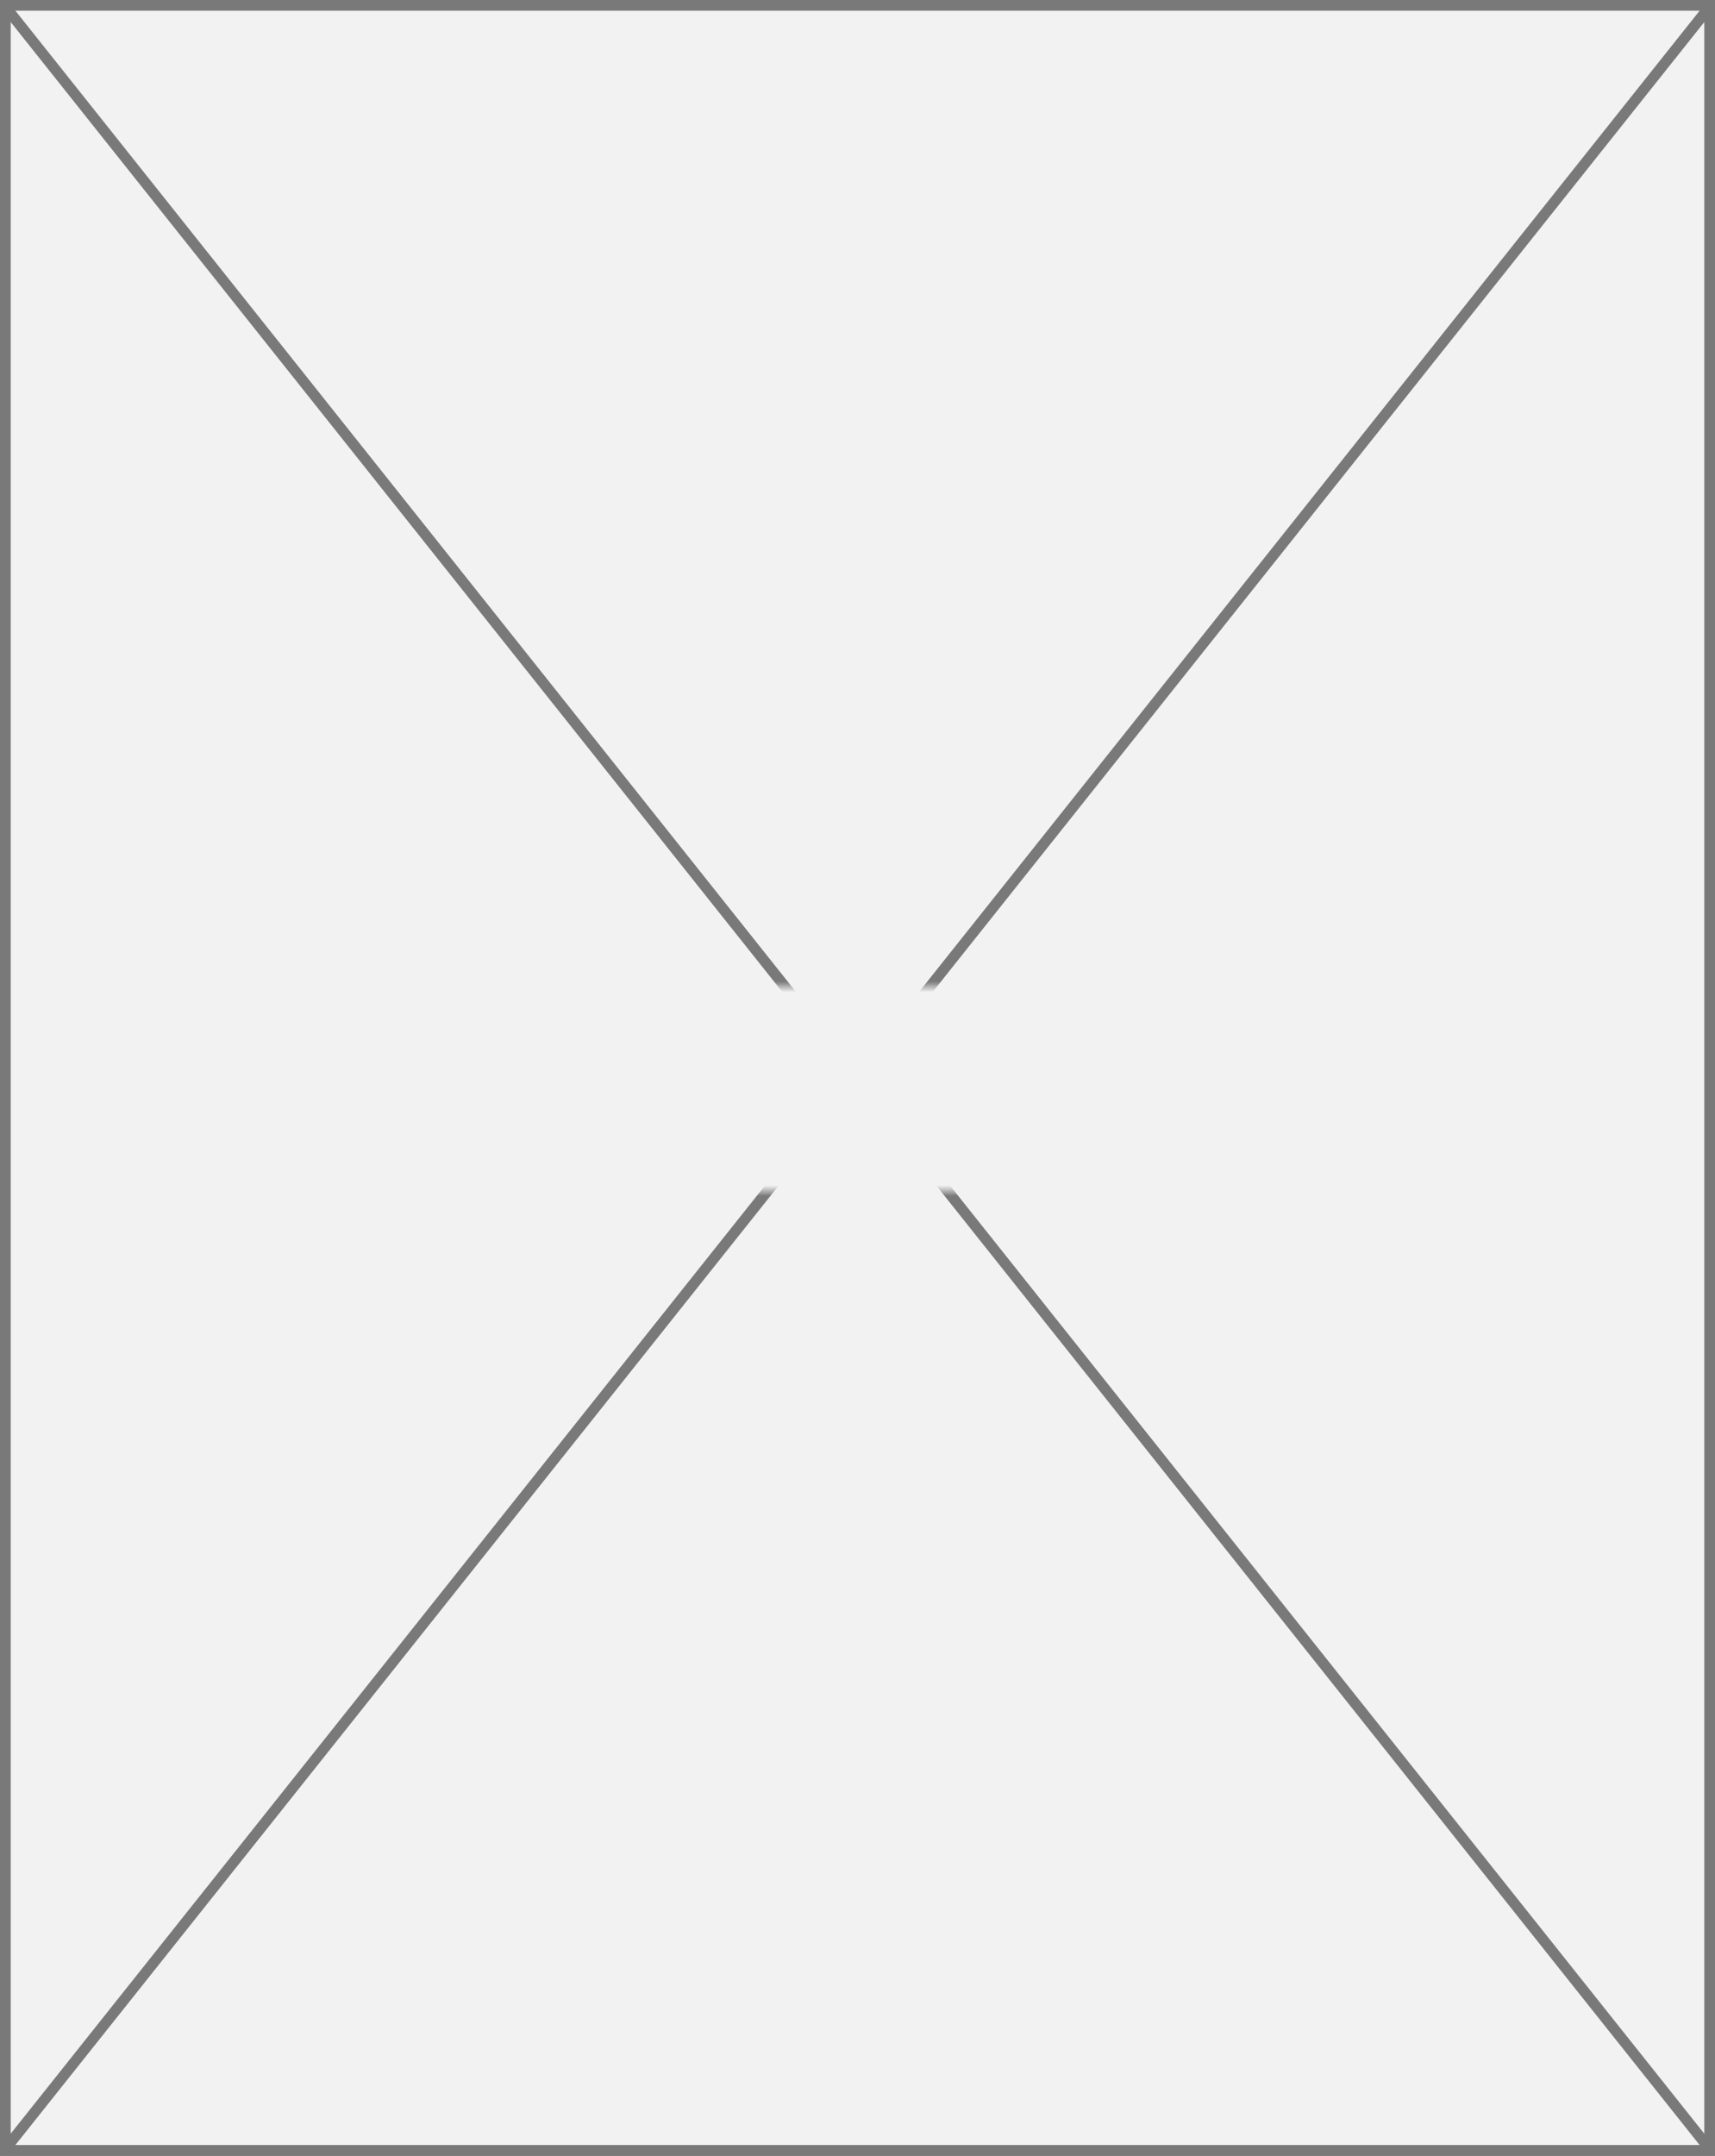 ﻿<?xml version="1.0" encoding="utf-8"?>
<svg version="1.1" xmlns:xlink="http://www.w3.org/1999/xlink" width="160px" height="201px" xmlns="http://www.w3.org/2000/svg">
  <rect width="100%" height="100%" fill="#333333" stroke="none"/>
  <defs>
    <mask fill="white" id="clip256">
      <path d="M 1507 3126  L 1585 3126  L 1585 3145  L 1507 3145  Z M 1465 3034  L 1625 3034  L 1625 3235  L 1465 3235  Z " fill-rule="evenodd" />
    </mask>
  </defs>
  <g transform="matrix(1 0 0 1 -1465 -3034 )">
    <path d="M 1465.5 3034.5  L 1624.5 3034.5  L 1624.5 3234.5  L 1465.5 3234.5  L 1465.5 3034.5  Z " fill-rule="nonzero" fill="#f2f2f2" stroke="none" />
    <path d="M 1465.5 3034.5  L 1624.5 3034.5  L 1624.5 3234.5  L 1465.5 3234.5  L 1465.5 3034.5  Z " stroke-width="1" stroke="#797979" fill="none" />
    <path d="M 1465.391 3034.491  L 1624.609 3234.509  M 1624.609 3034.491  L 1465.391 3234.509  " stroke-width="1" stroke="#797979" fill="none" mask="url(#clip256)" />
  </g>
</svg>